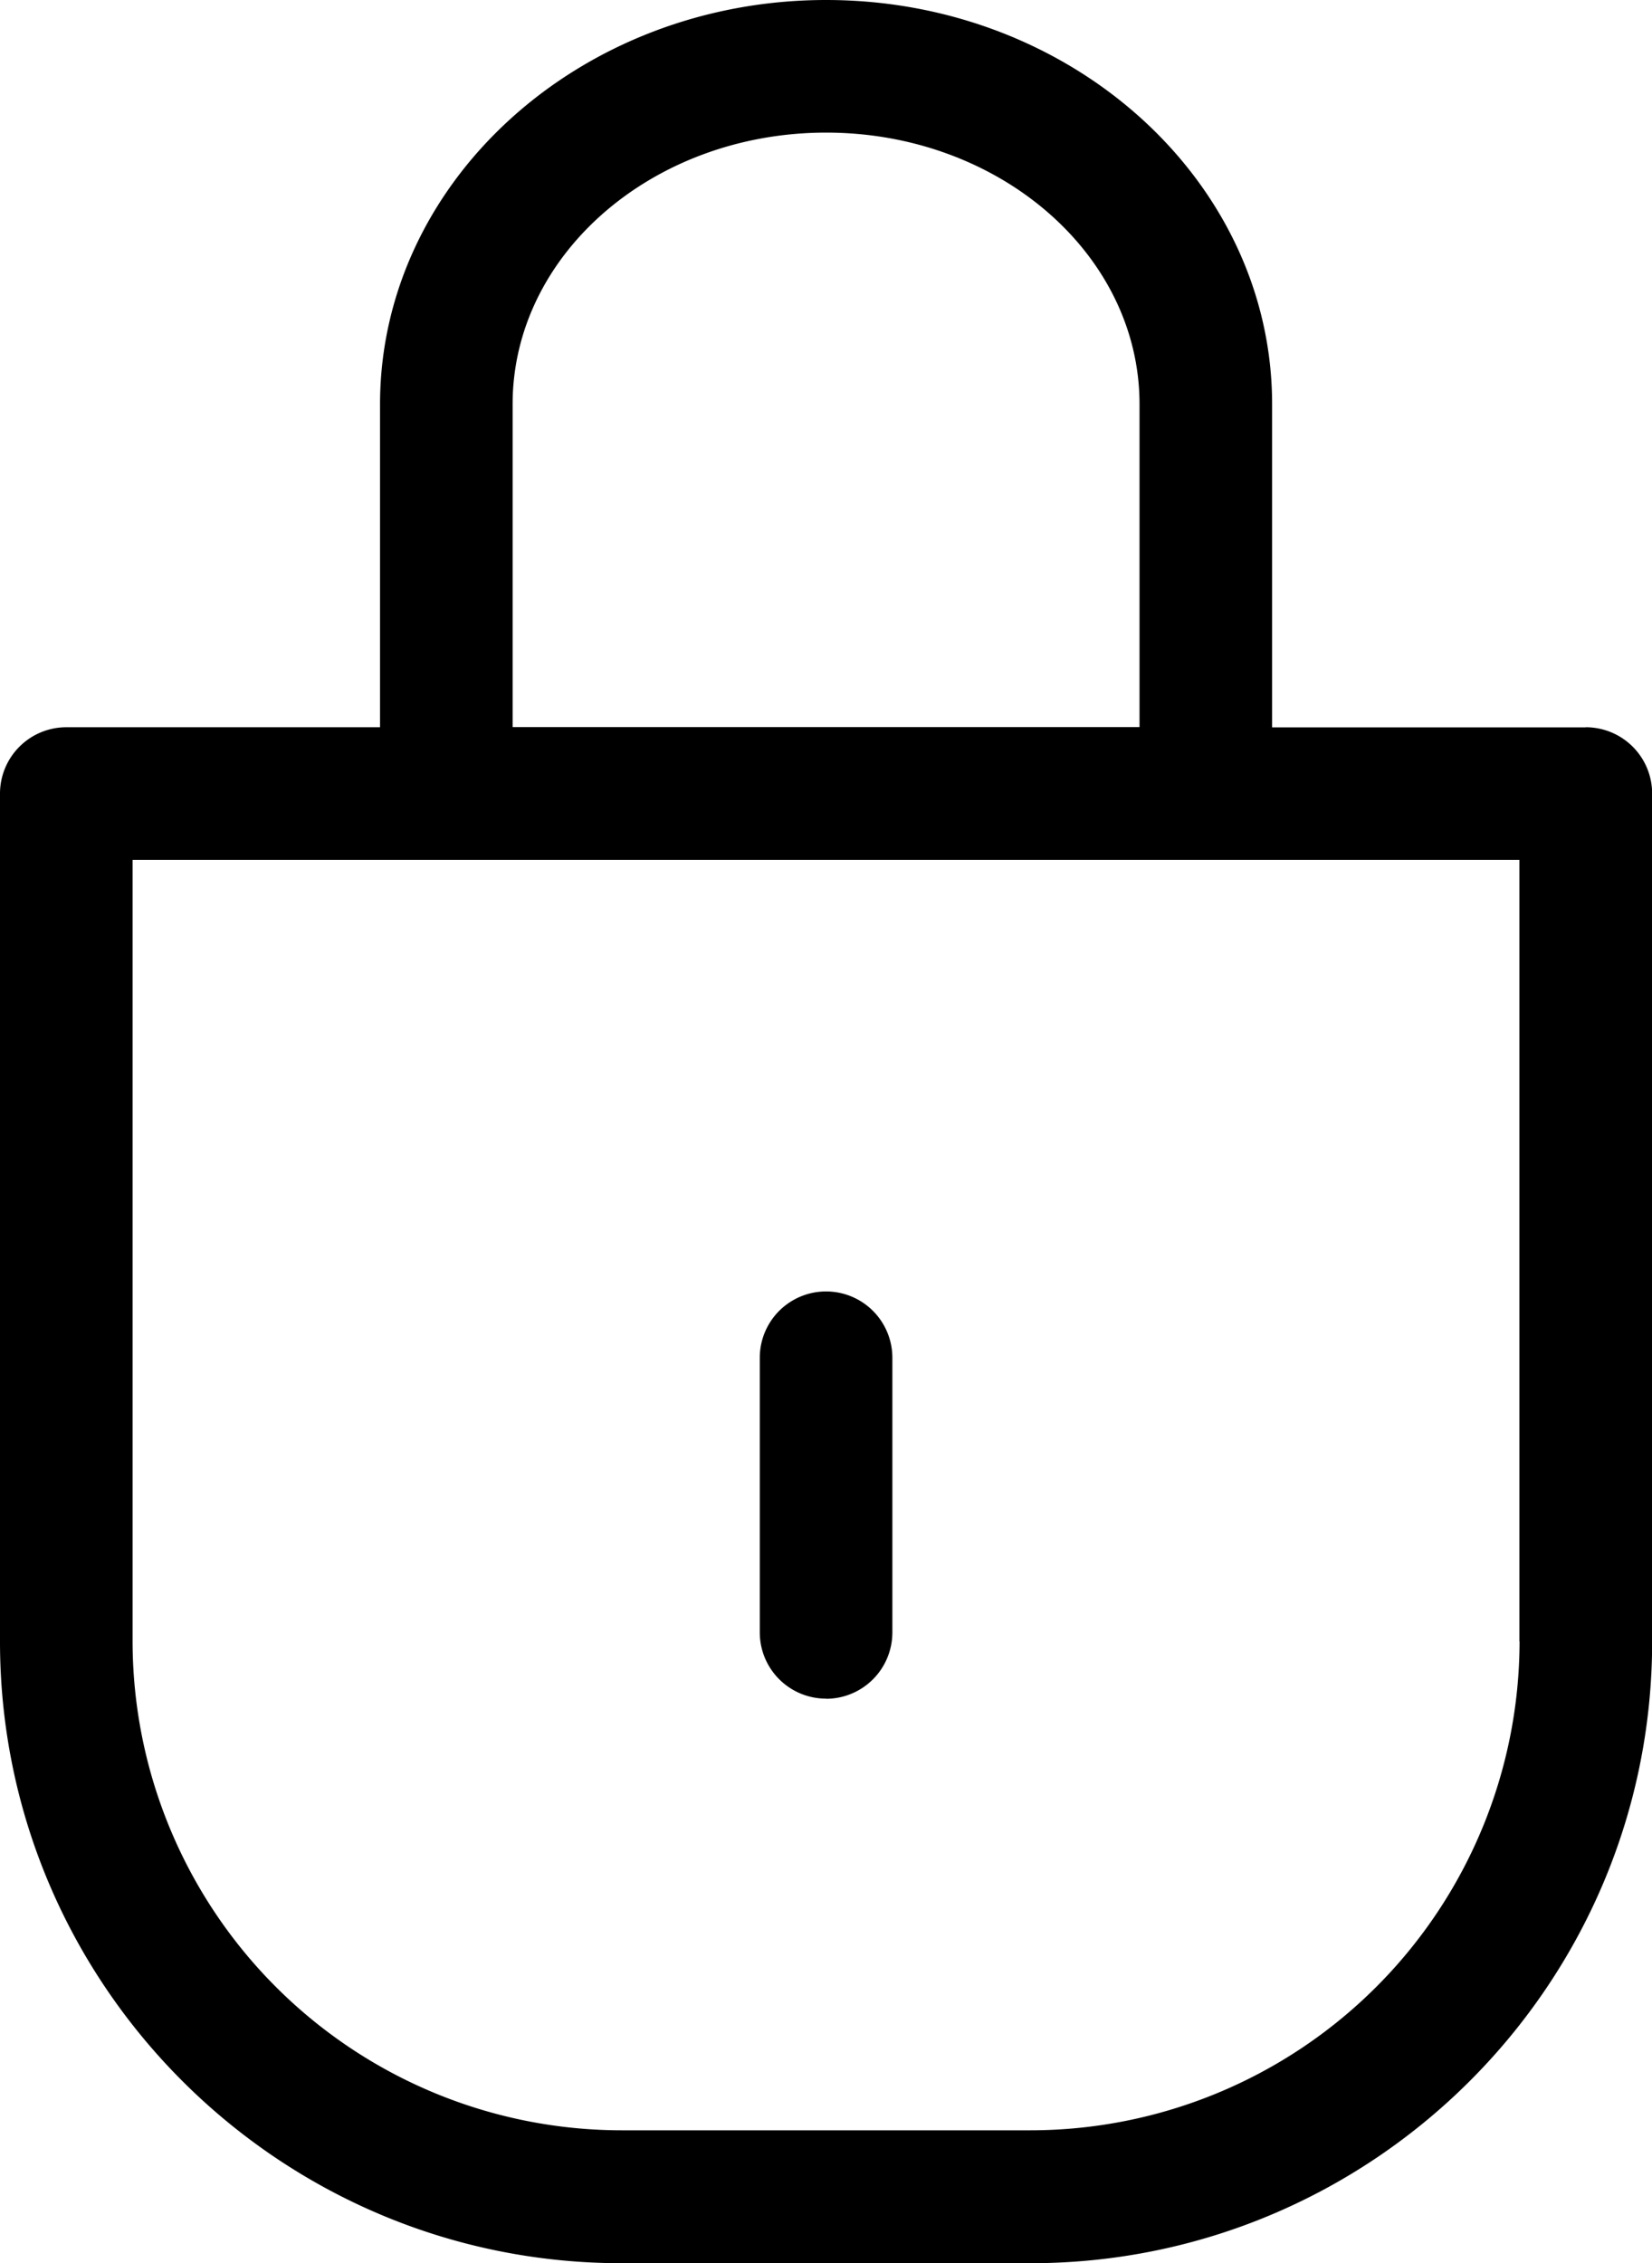 <svg xmlns="http://www.w3.org/2000/svg" width="11.376" height="15.581" viewBox="0.81 0.512 11.376 15.581"><g data-name="privacy (2)"><path d="M6.499 12.208a.457.457 0 0 0 .456-.456V9.86a.456.456 0 1 0-.913 0v1.89c0 .253.204.457.457.457Zm0 0" fill-rule="evenodd" data-name="Path 9371"/><path d="M11.73 5.52H9.57V3.295C9.57 1.76 8.192.512 6.499.512c-1.694 0-3.072 1.249-3.072 2.784v2.223h-2.16a.457.457 0 0 0-.457.457v5.838c0 2.36 1.92 4.28 4.28 4.28h2.817c2.36 0 4.28-1.92 4.28-4.28V5.976a.457.457 0 0 0-.457-.457ZM4.34 3.295c0-1.032.968-1.87 2.159-1.87 1.19 0 2.158.838 2.158 1.87v2.223H4.34V3.296Zm6.934 8.518a3.37 3.37 0 0 1-3.367 3.366H5.09a3.37 3.37 0 0 1-3.367-3.366V6.432h9.55v5.382Zm0 0" fill-rule="evenodd" data-name="Path 9372"/></g></svg>